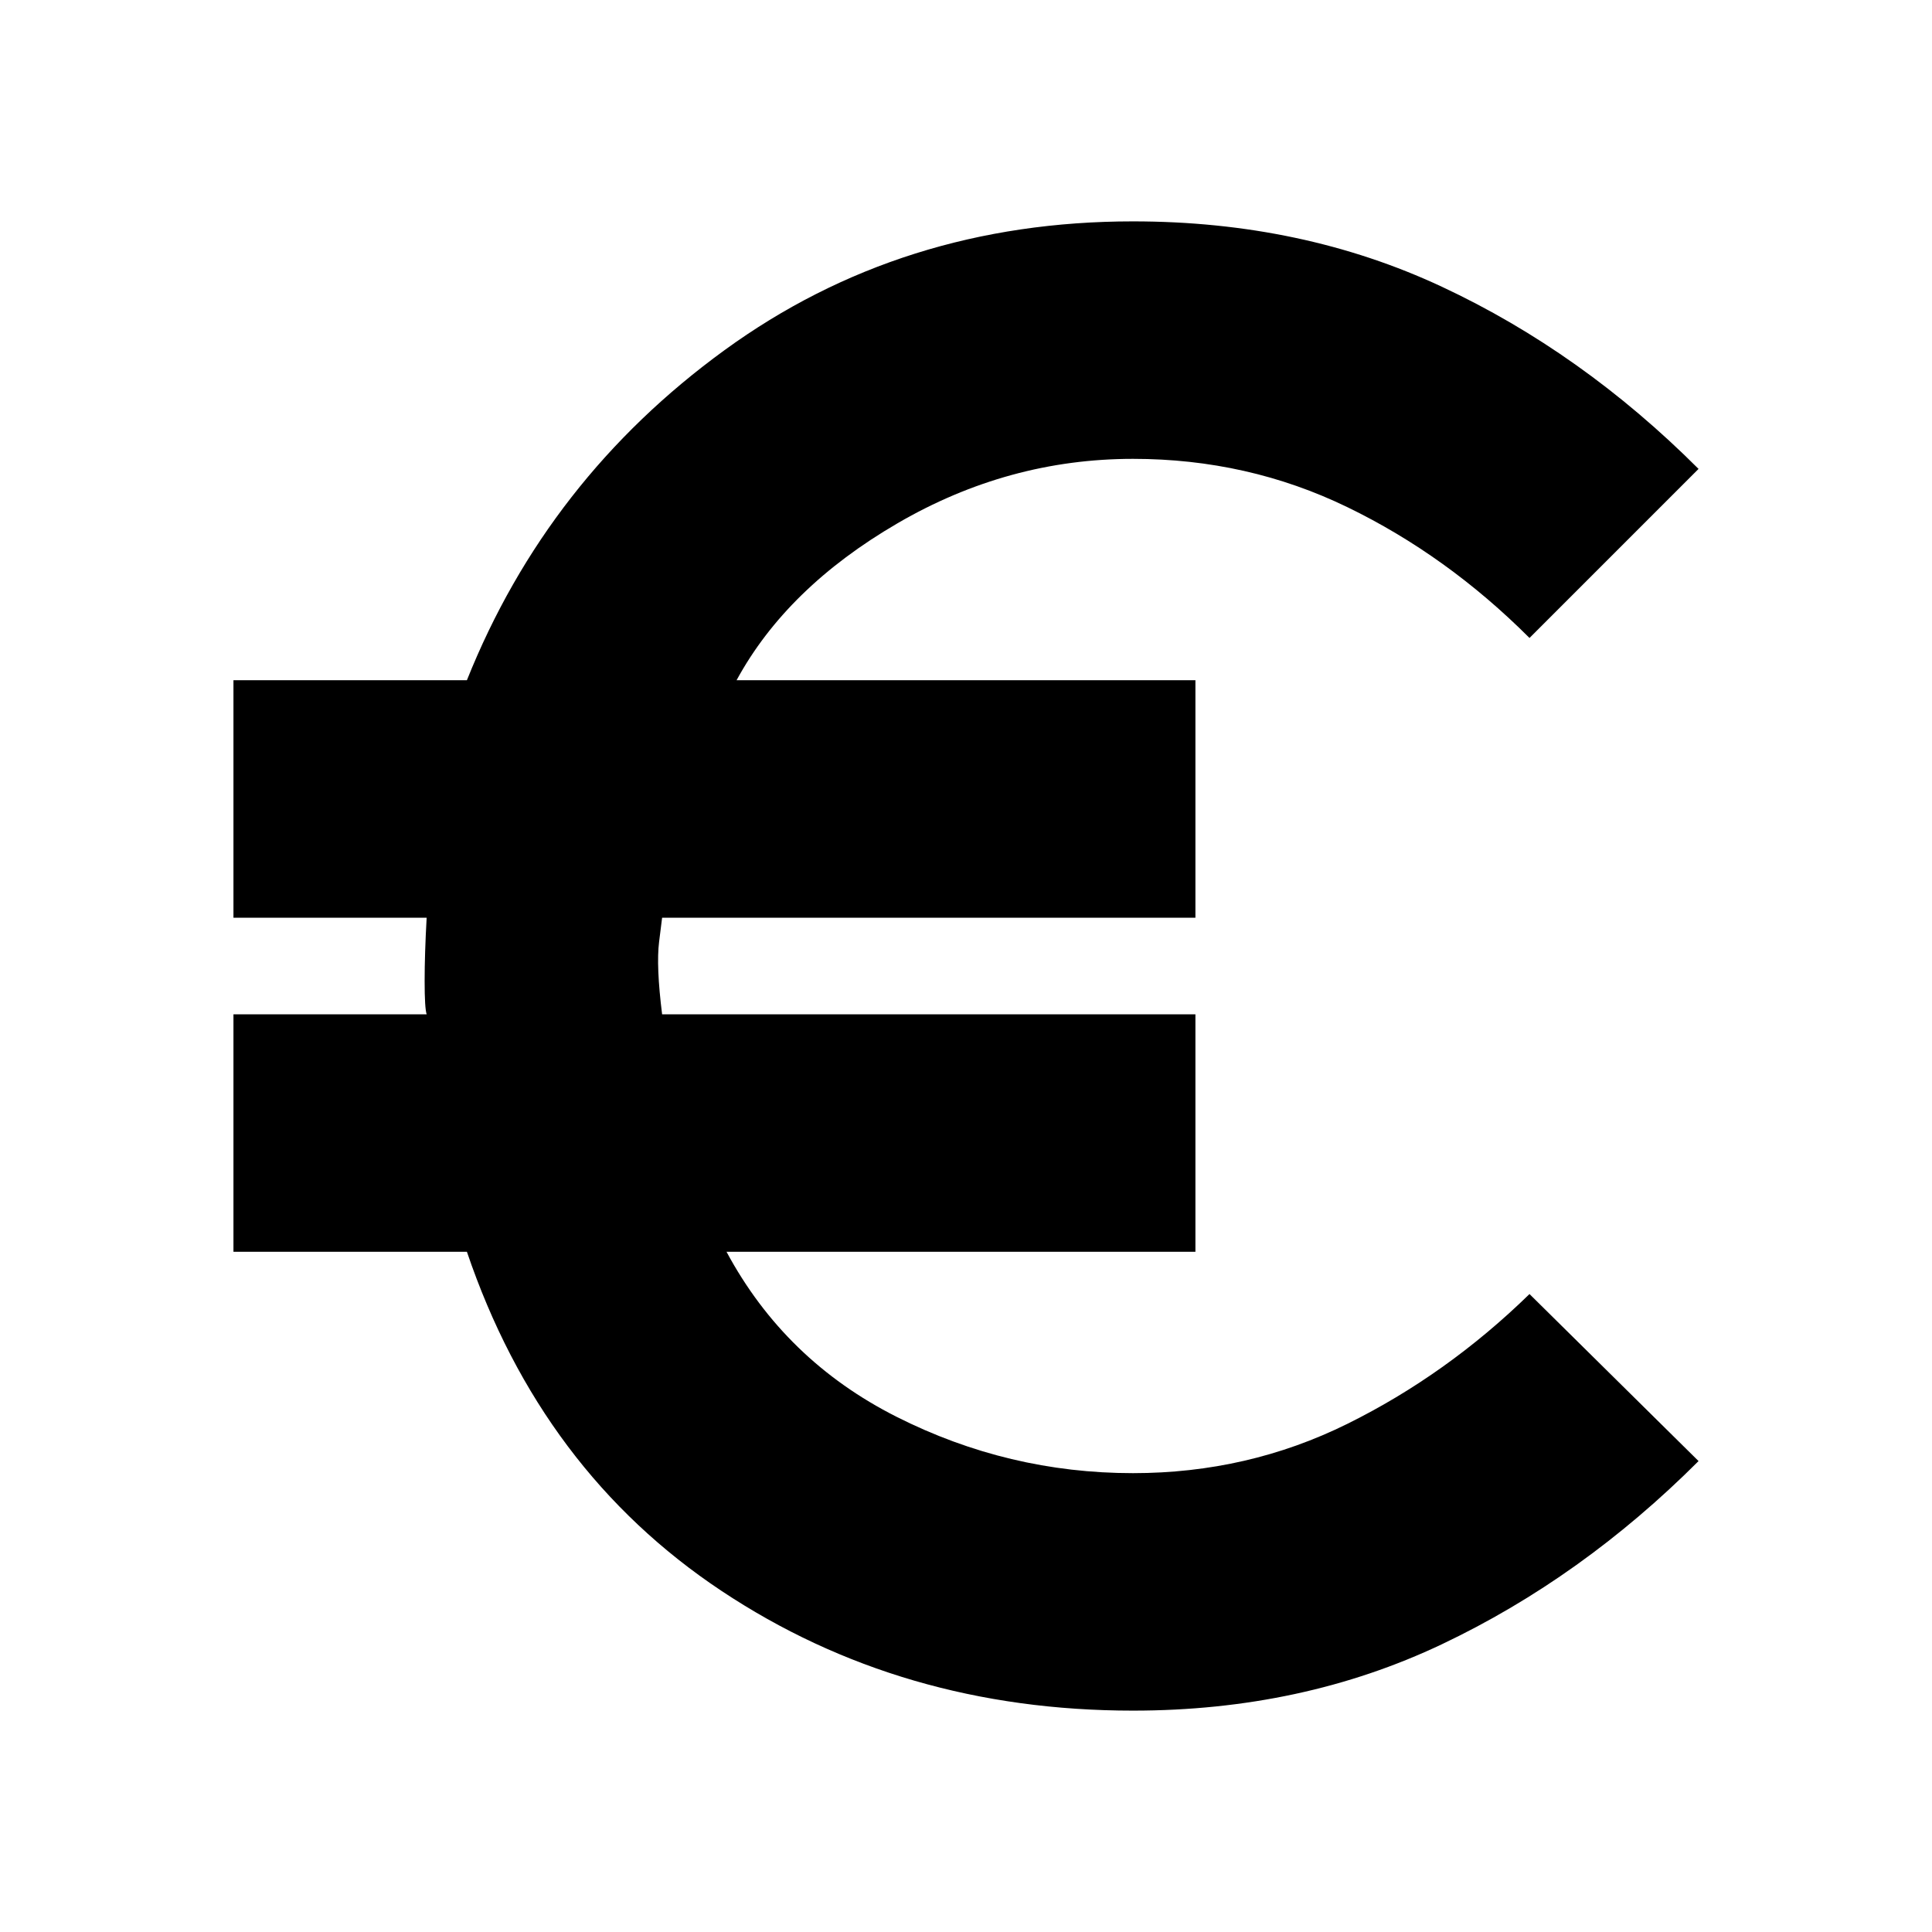 <svg xmlns="http://www.w3.org/2000/svg" height="20" viewBox="0 -960 960 960" width="20"><path d="M563-110q-115 0-204.5-59.5T232-338H116v-118h96q-1-3-1-16.5t1-31.5h-96v-118h116q40-100 128-164t203-64q84 0 153.5 32.5T844-727l-84 84q-41-41-90.5-65T563-732q-62 0-117 32t-80 78h228v118H329l-1.5 12q-1.5 12 1.5 36h265v118H361q29 54 84.5 82T563-228q57 0 106.5-24.5T760-317l84 83q-58 58-127.5 91T563-110Z"/></svg>